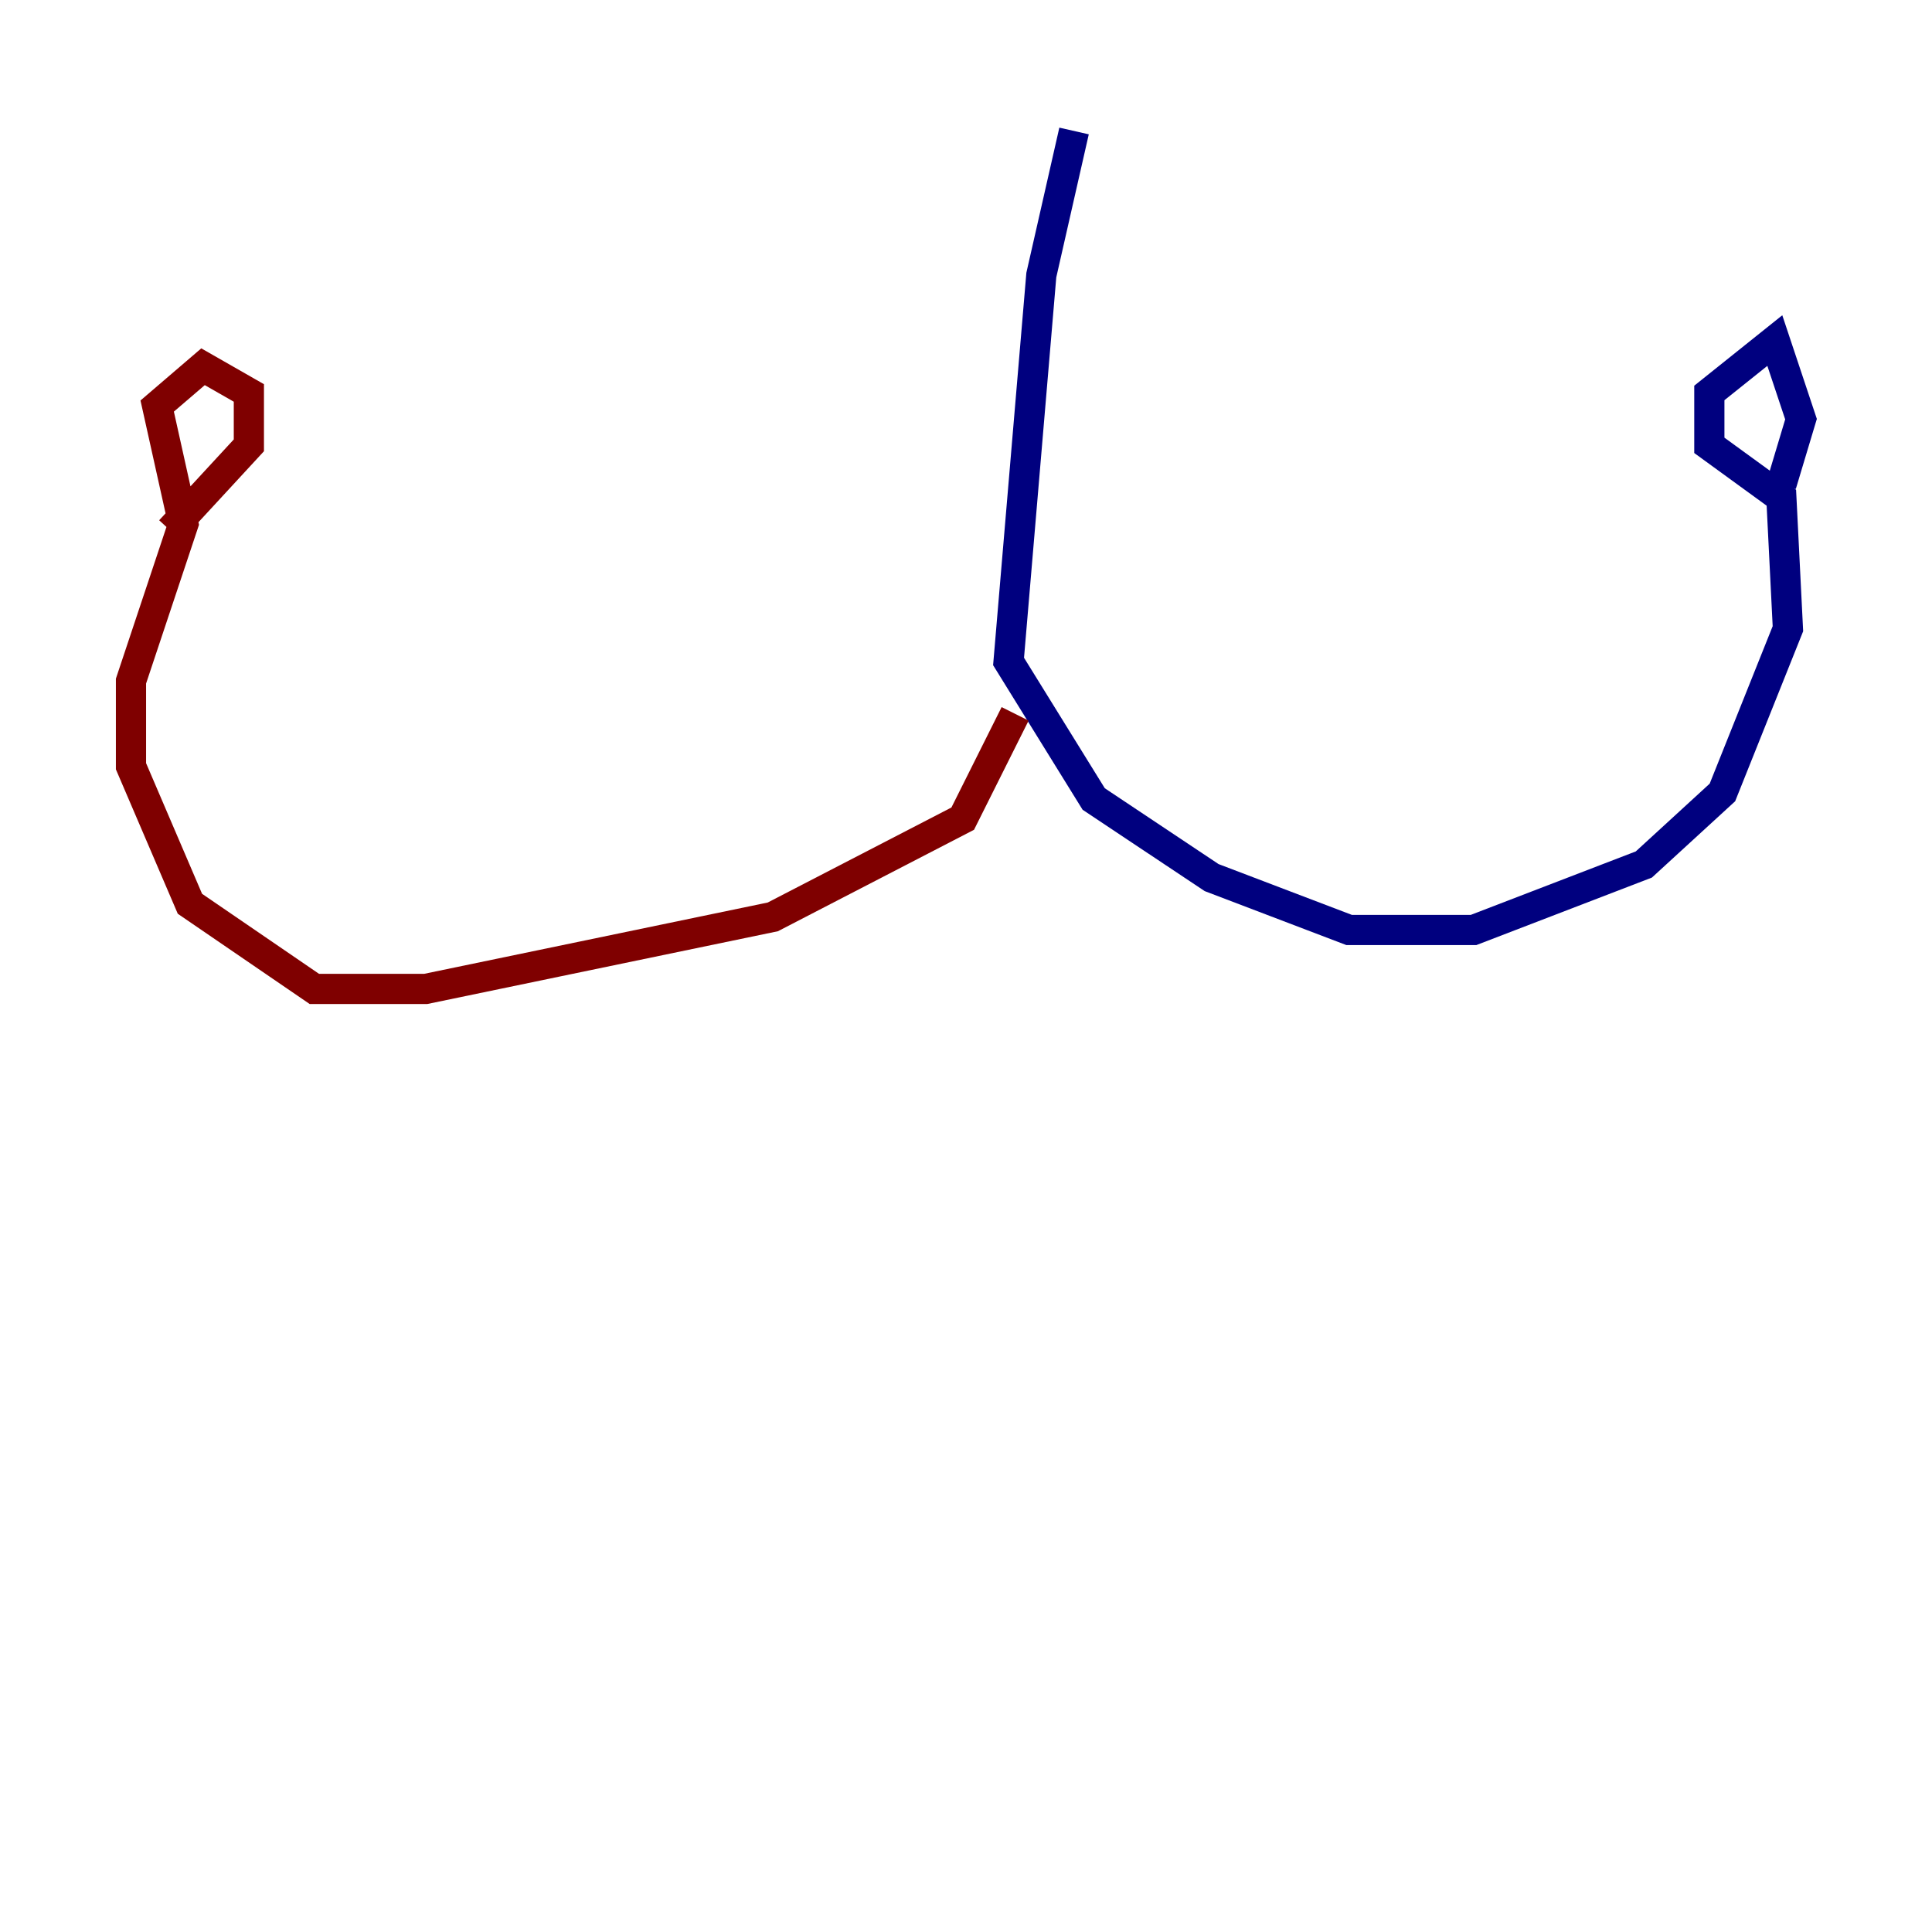 <?xml version="1.0" encoding="utf-8" ?>
<svg baseProfile="tiny" height="128" version="1.2" viewBox="0,0,128,128" width="128" xmlns="http://www.w3.org/2000/svg" xmlns:ev="http://www.w3.org/2001/xml-events" xmlns:xlink="http://www.w3.org/1999/xlink"><defs /><polyline fill="none" points="71.159,8.678 68.99,18.224 66.82,43.824 72.461,52.936 80.271,58.142 89.383,61.614 97.627,61.614 108.909,57.275 114.115,52.502 118.454,41.654 118.02,32.976 113.248,29.505 113.248,26.034 117.586,22.563 119.322,27.77 118.02,32.108" stroke="#00007f" stroke-width="2" /><polyline fill="none" points="67.254,47.295 63.783,54.237 51.2,60.746 28.203,65.519 20.827,65.519 12.583,59.878 8.678,50.766 8.678,45.125 12.149,34.712 10.414,26.902 13.451,24.298 16.488,26.034 16.488,29.505 11.281,35.146" stroke="#7f0000" stroke-width="2" /></svg>